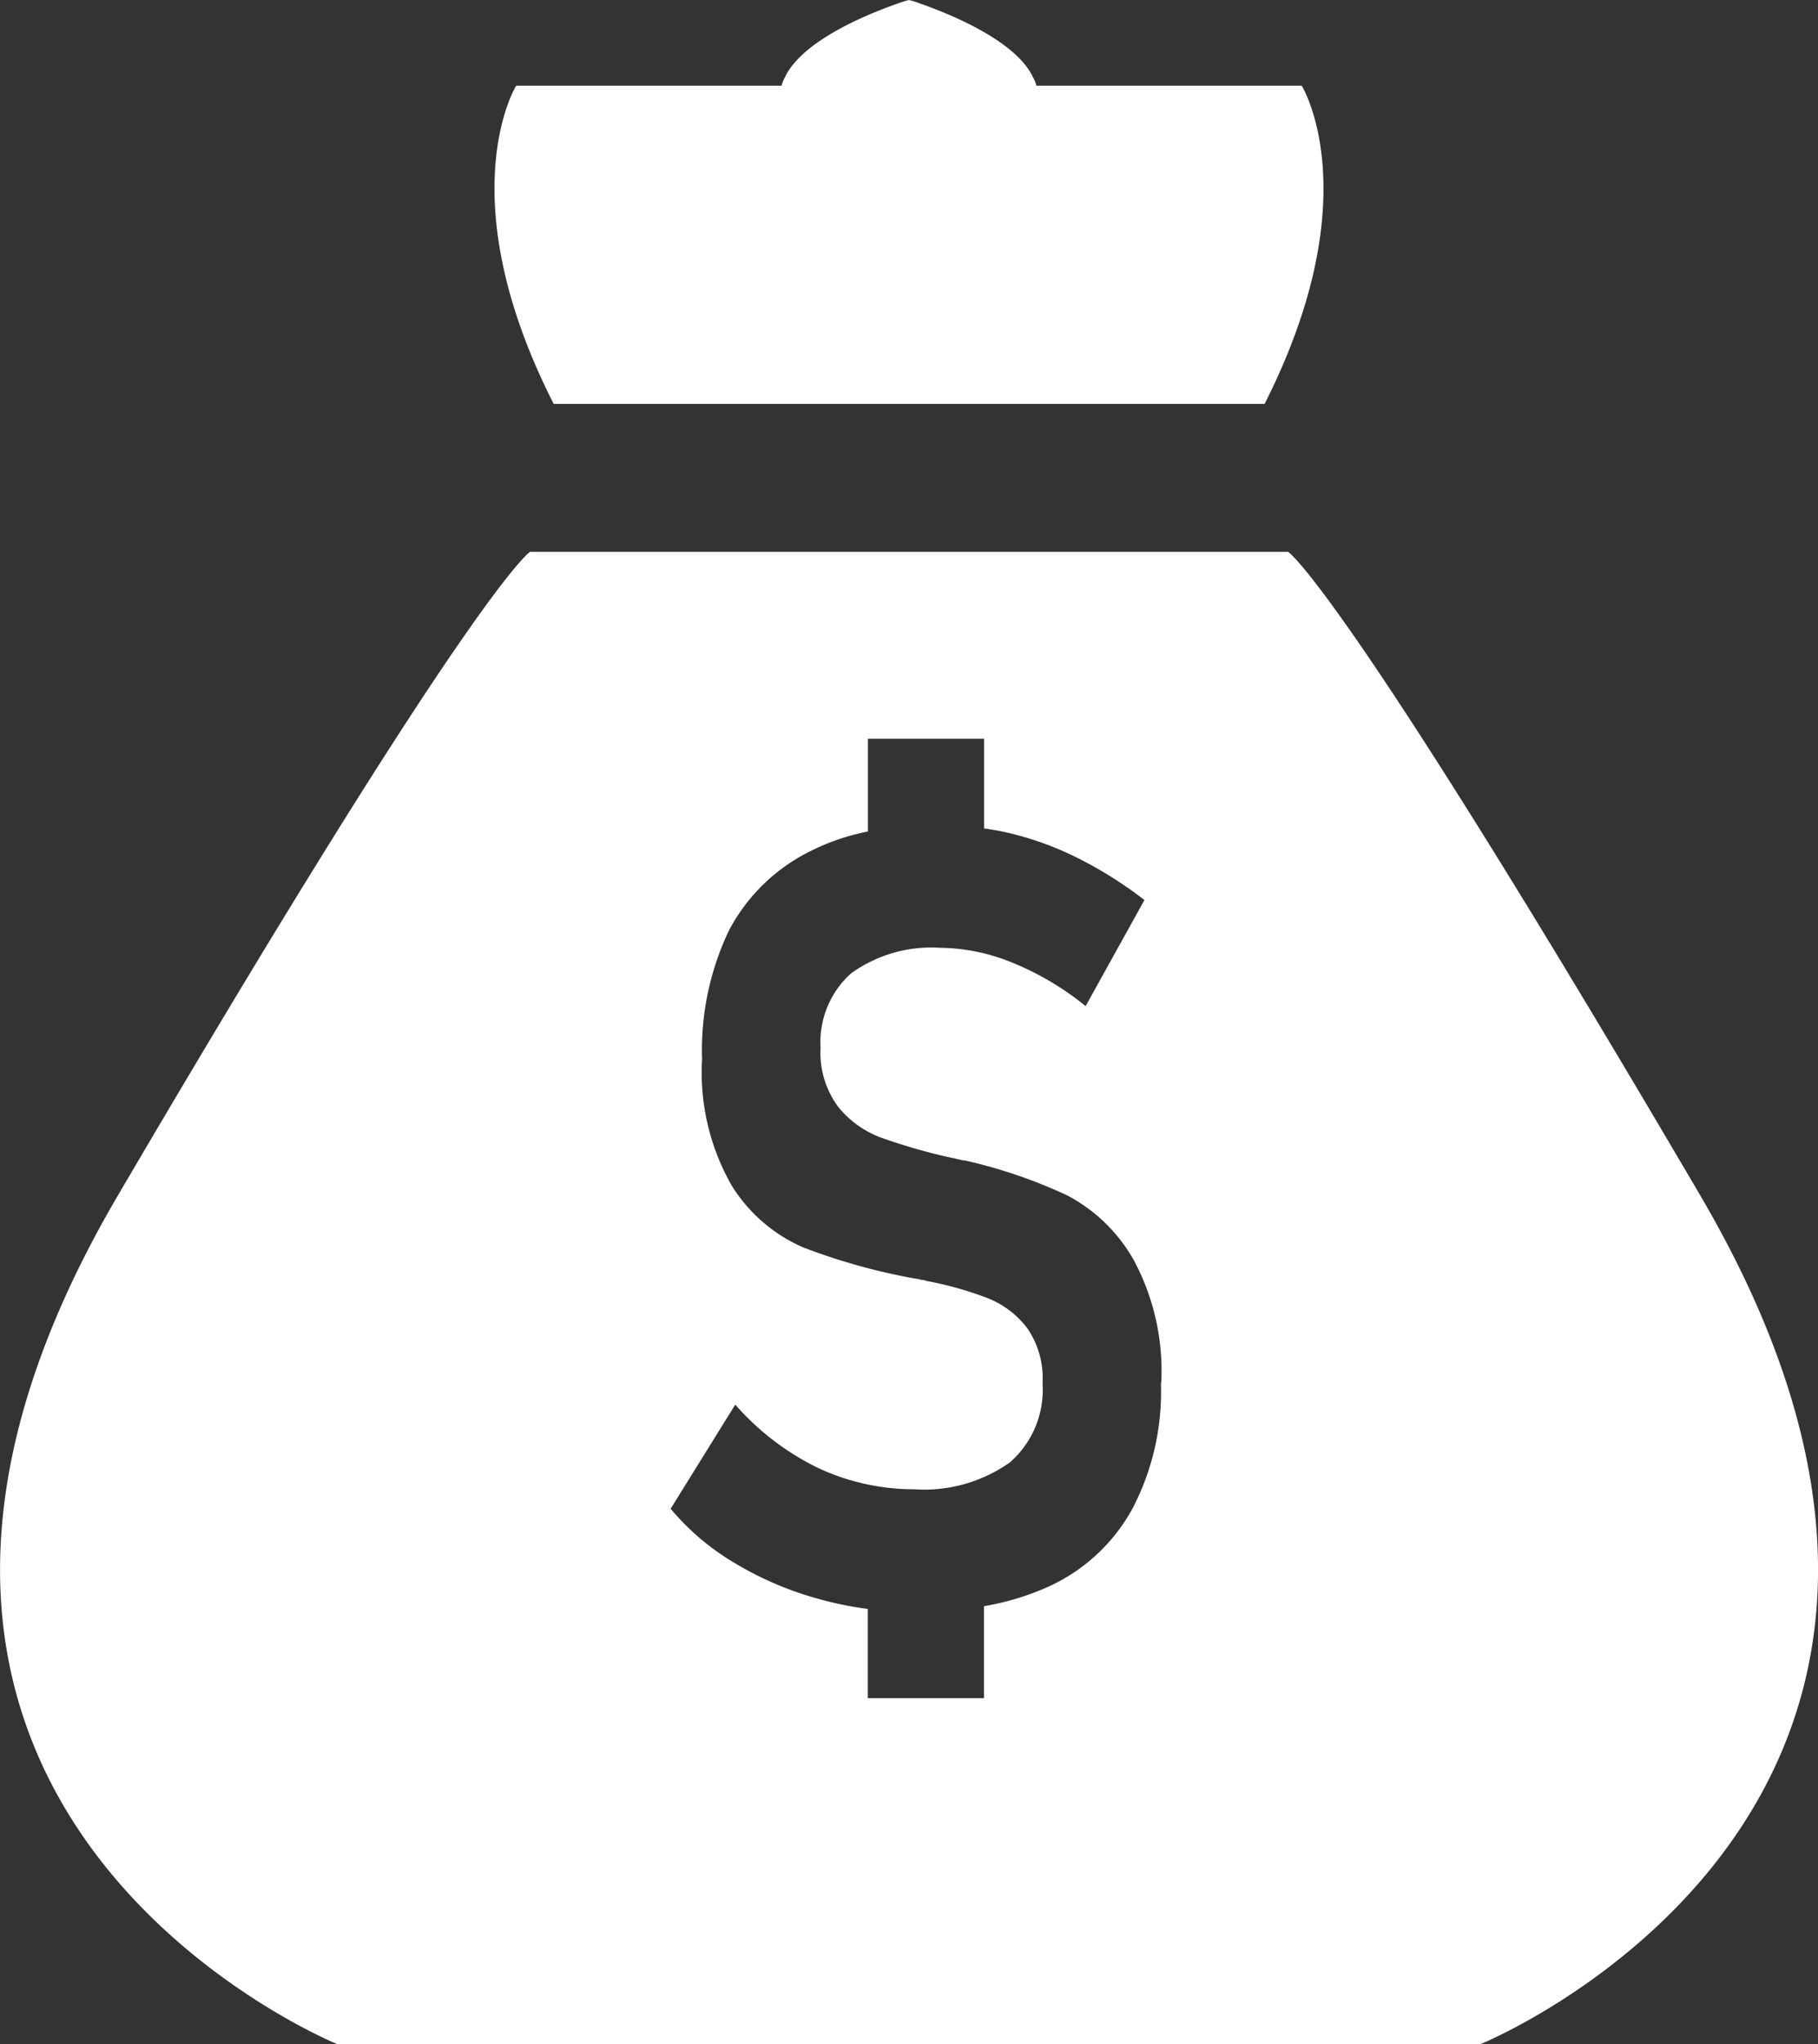 <svg xmlns="http://www.w3.org/2000/svg" width="51.875" height="58.292" viewBox="0 0 51.875 58.292"><rect x="0" y="0" width="51.875" height="58.292" fill="#333333" stroke="none"/><path d="M7907.435,1902.306c-10.271-17.5-11.766-18.359-11.766-18.359h-21.626s-1.5.859-11.766,18.359,6.273,24.2,6.273,24.2h32.6S7917.7,1919.806,7907.435,1902.306Zm-15.393,5.357a7.191,7.191,0,0,1-.814,3.571,5.162,5.162,0,0,1-2.369,2.21,7.6,7.6,0,0,1-1.865.569v2.623h-3.316v-2.545a9.756,9.756,0,0,1-1.381-.279,9.525,9.525,0,0,1-2.432-1.038,7.056,7.056,0,0,1-1.813-1.54l1.844-2.969a7.5,7.5,0,0,0,2.35,1.8,6.47,6.47,0,0,0,2.751.614,4.23,4.23,0,0,0,2.74-.77,2.75,2.75,0,0,0,.928-2.243v-.022a2.508,2.508,0,0,0-.433-1.552,2.626,2.626,0,0,0-1.124-.859,10.048,10.048,0,0,0-1.782-.5.137.137,0,0,0-.062-.022.205.205,0,0,1-.082-.011.421.421,0,0,0-.113-.022c-.053-.011-.083-.011-.124-.022a17.545,17.545,0,0,1-3.1-.87,4.515,4.515,0,0,1-2.041-1.752,6.486,6.486,0,0,1-.855-3.616v-.011a7.907,7.907,0,0,1,.772-3.672,5.244,5.244,0,0,1,2.3-2.243,6.3,6.3,0,0,1,1.66-.569v-2.645h3.316v2.556c.237.034.485.078.722.134a9.025,9.025,0,0,1,1.978.725,11.739,11.739,0,0,1,1.875,1.183l-1.679,3.025a8.225,8.225,0,0,0-2.091-1.239,5.575,5.575,0,0,0-2.062-.424,3.922,3.922,0,0,0-2.535.726,2.633,2.633,0,0,0-.875,2.12v.011a2.586,2.586,0,0,0,.5,1.674,2.821,2.821,0,0,0,1.226.882,16.586,16.586,0,0,0,2.029.58c.032,0,.052.011.072.011a.229.229,0,0,0,.083.022l.134.033a.644.644,0,0,1,.145.022,14.254,14.254,0,0,1,2.853.982,4.674,4.674,0,0,1,1.906,1.864,6.672,6.672,0,0,1,.773,3.471Z" transform="translate(-7858.916 -1868.211)" fill="#fff"/><path d="M7894.585,1881.365H7874.3c-3.019-5.937-1.071-9.073-1.071-9.073h7.573a.981.981,0,0,1,.113-.268v-.011c.535-1.049,2.431-1.8,3.234-2.076a2.143,2.143,0,0,1,.289-.089,2.183,2.183,0,0,1,.288.089c.8.279,2.7,1.027,3.234,2.076v.011a.955.955,0,0,1,.114.268h7.571S7897.593,1875.427,7894.585,1881.365Z" transform="translate(-7858.501 -1869.847)" fill="#fff"/></svg>